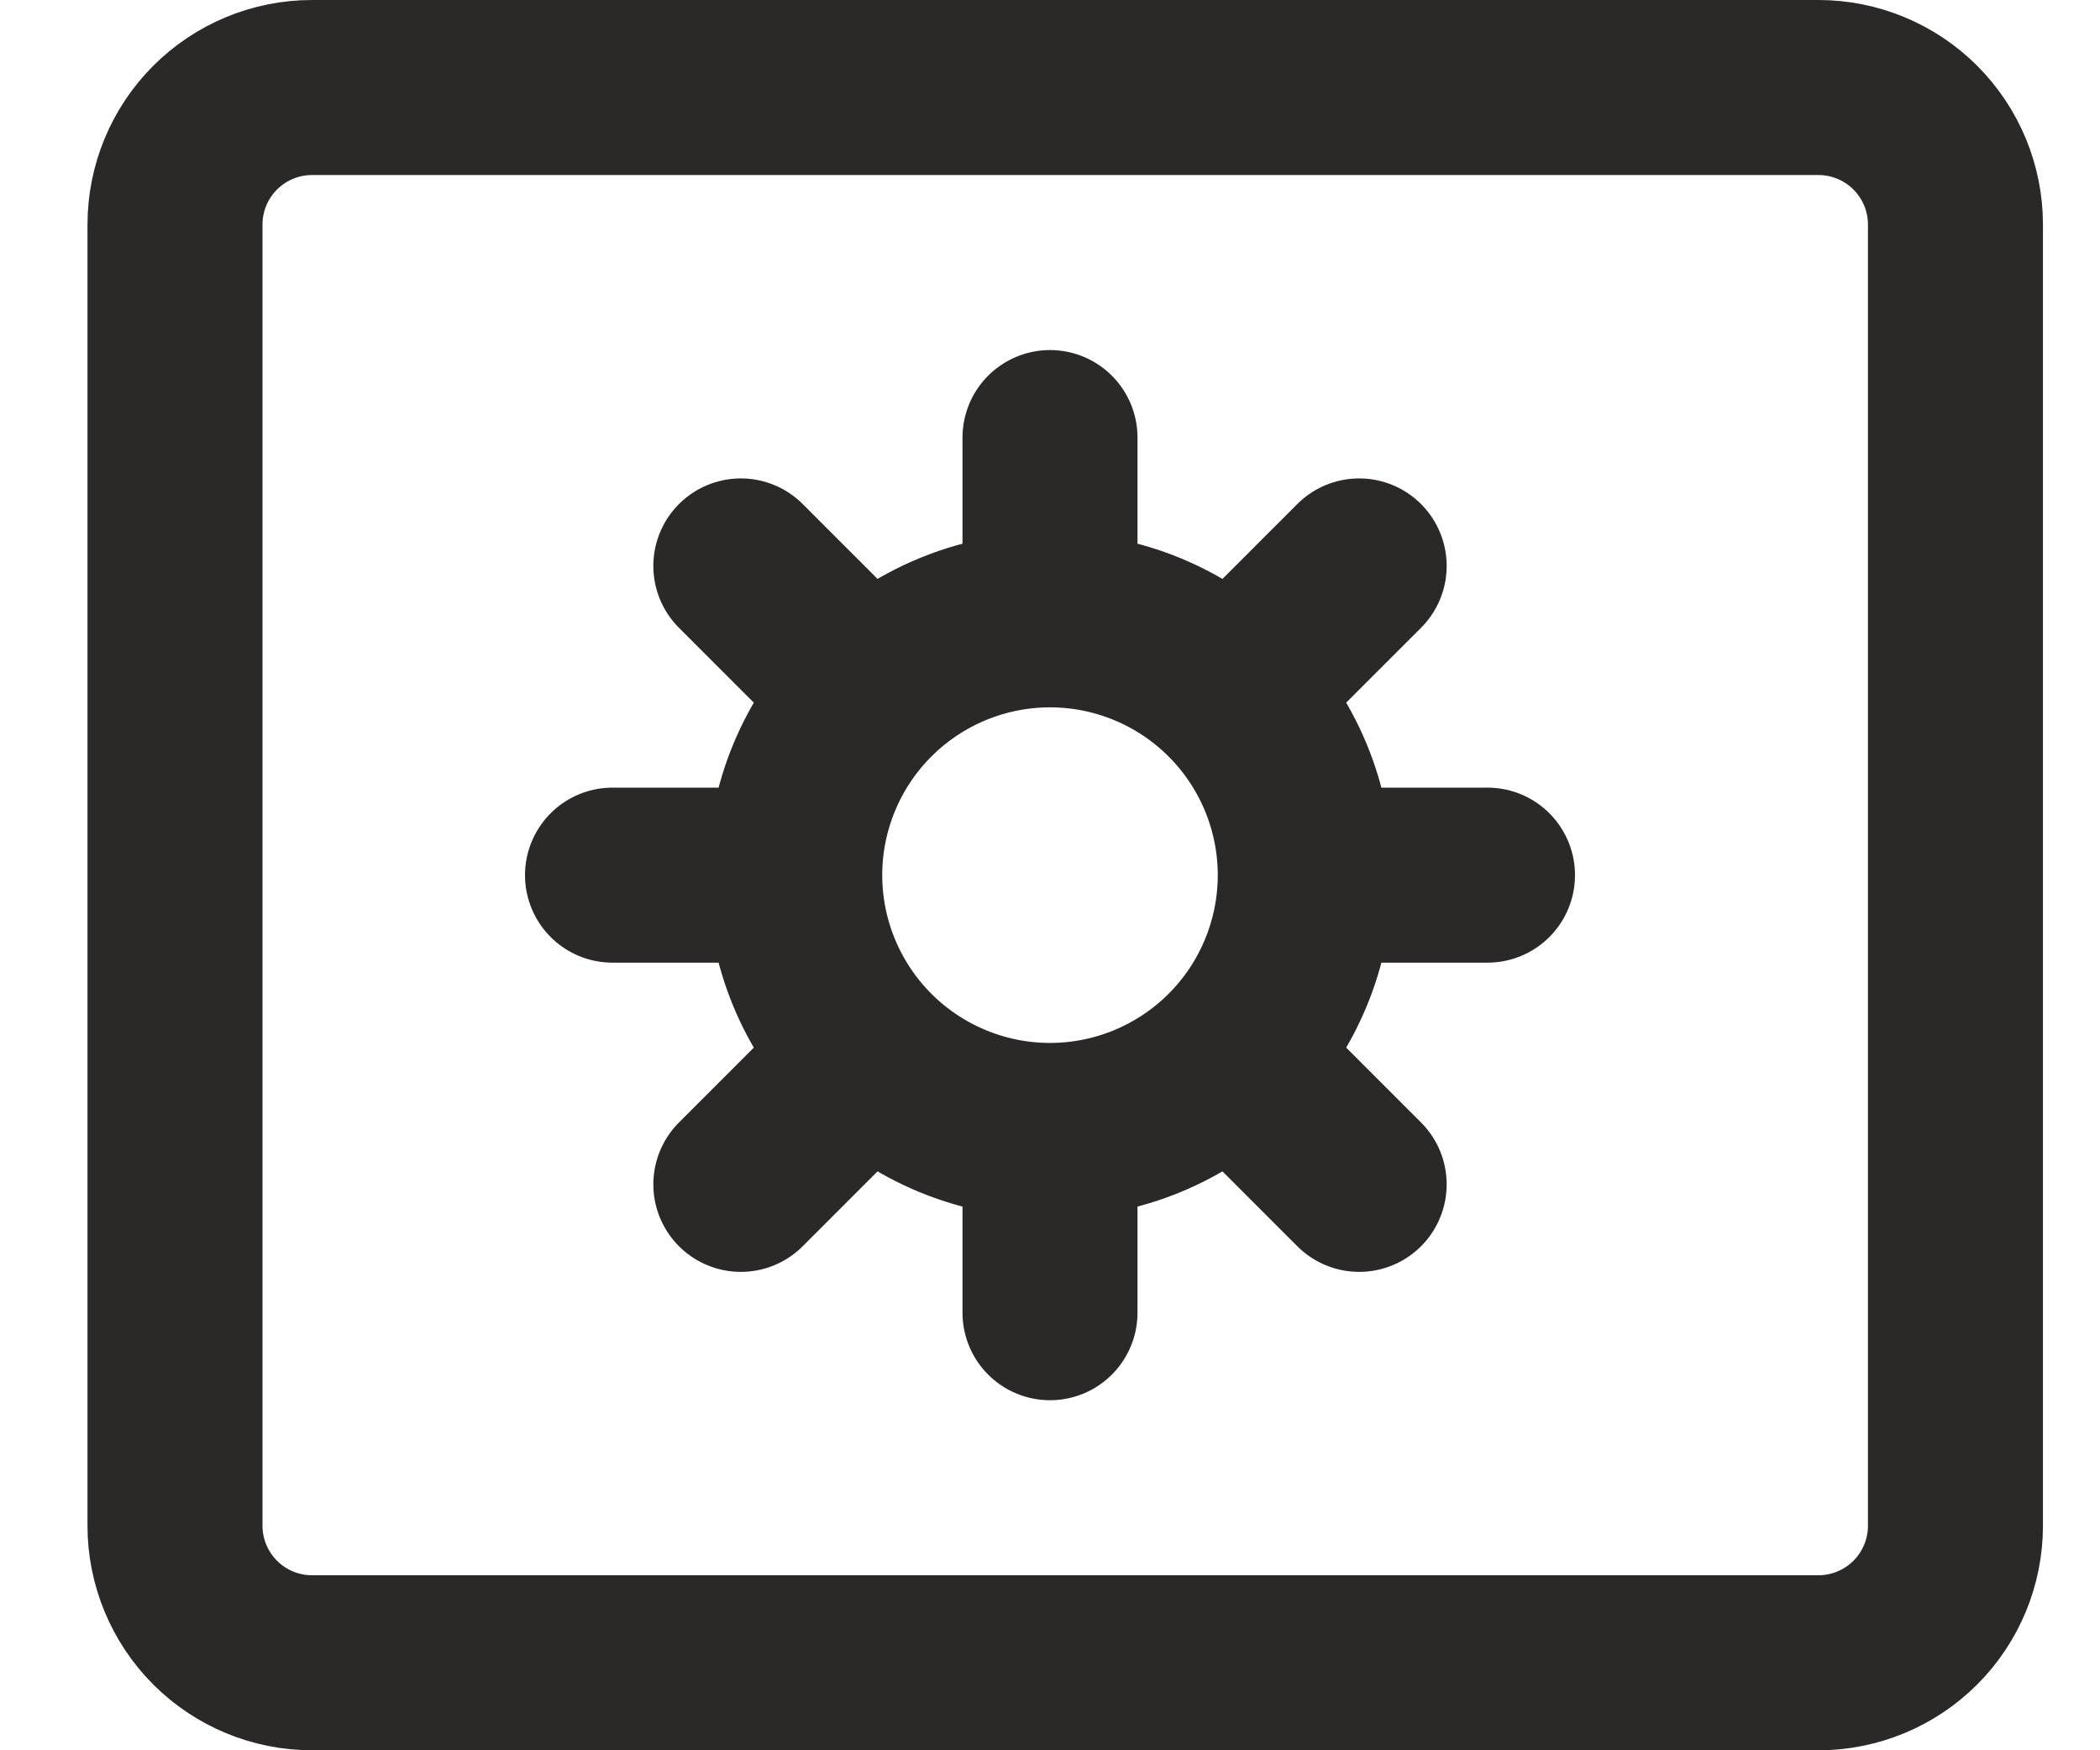 <svg width="18" height="15" viewBox="0 0 18 15" fill="none" xmlns="http://www.w3.org/2000/svg">
<g id="Group">
<path id="Vector" d="M15.587 0.75H2.674C2.363 0.75 2.064 0.874 1.844 1.094C1.624 1.314 1.5 1.613 1.5 1.924V13.076C1.5 13.387 1.624 13.686 1.844 13.906C2.064 14.126 2.363 14.25 2.674 14.25H15.587C15.898 14.25 16.197 14.126 16.417 13.906C16.637 13.686 16.761 13.387 16.761 13.076V1.924C16.761 1.613 16.637 1.314 16.417 1.094C16.197 0.874 15.898 0.75 15.587 0.75Z" stroke="#2B2928" stroke-width="1.5" stroke-linecap="round" stroke-linejoin="round"/>
<path id="Vector_2" d="M9 9.688C9.58 9.688 10.137 9.457 10.547 9.047C10.957 8.637 11.188 8.08 11.188 7.5M9 9.688C8.42 9.688 7.863 9.457 7.453 9.047C7.043 8.637 6.812 8.08 6.812 7.5M9 9.688V11.25M11.188 7.5C11.188 6.92 10.957 6.363 10.547 5.953C10.137 5.543 9.58 5.312 9 5.312M11.188 7.5H12.75M9 5.312C8.42 5.312 7.863 5.543 7.453 5.953C7.043 6.363 6.812 6.92 6.812 7.5M9 5.312V3.75M6.812 7.5H5.25M11.65 4.85L10.55 5.95M7.45 9.05L6.35 10.15M11.65 10.15L10.55 9.05M7.45 5.95L6.35 4.85" stroke="#2B2928" stroke-width="1.5" stroke-linecap="round" stroke-linejoin="round"/>
</g>
</svg>
